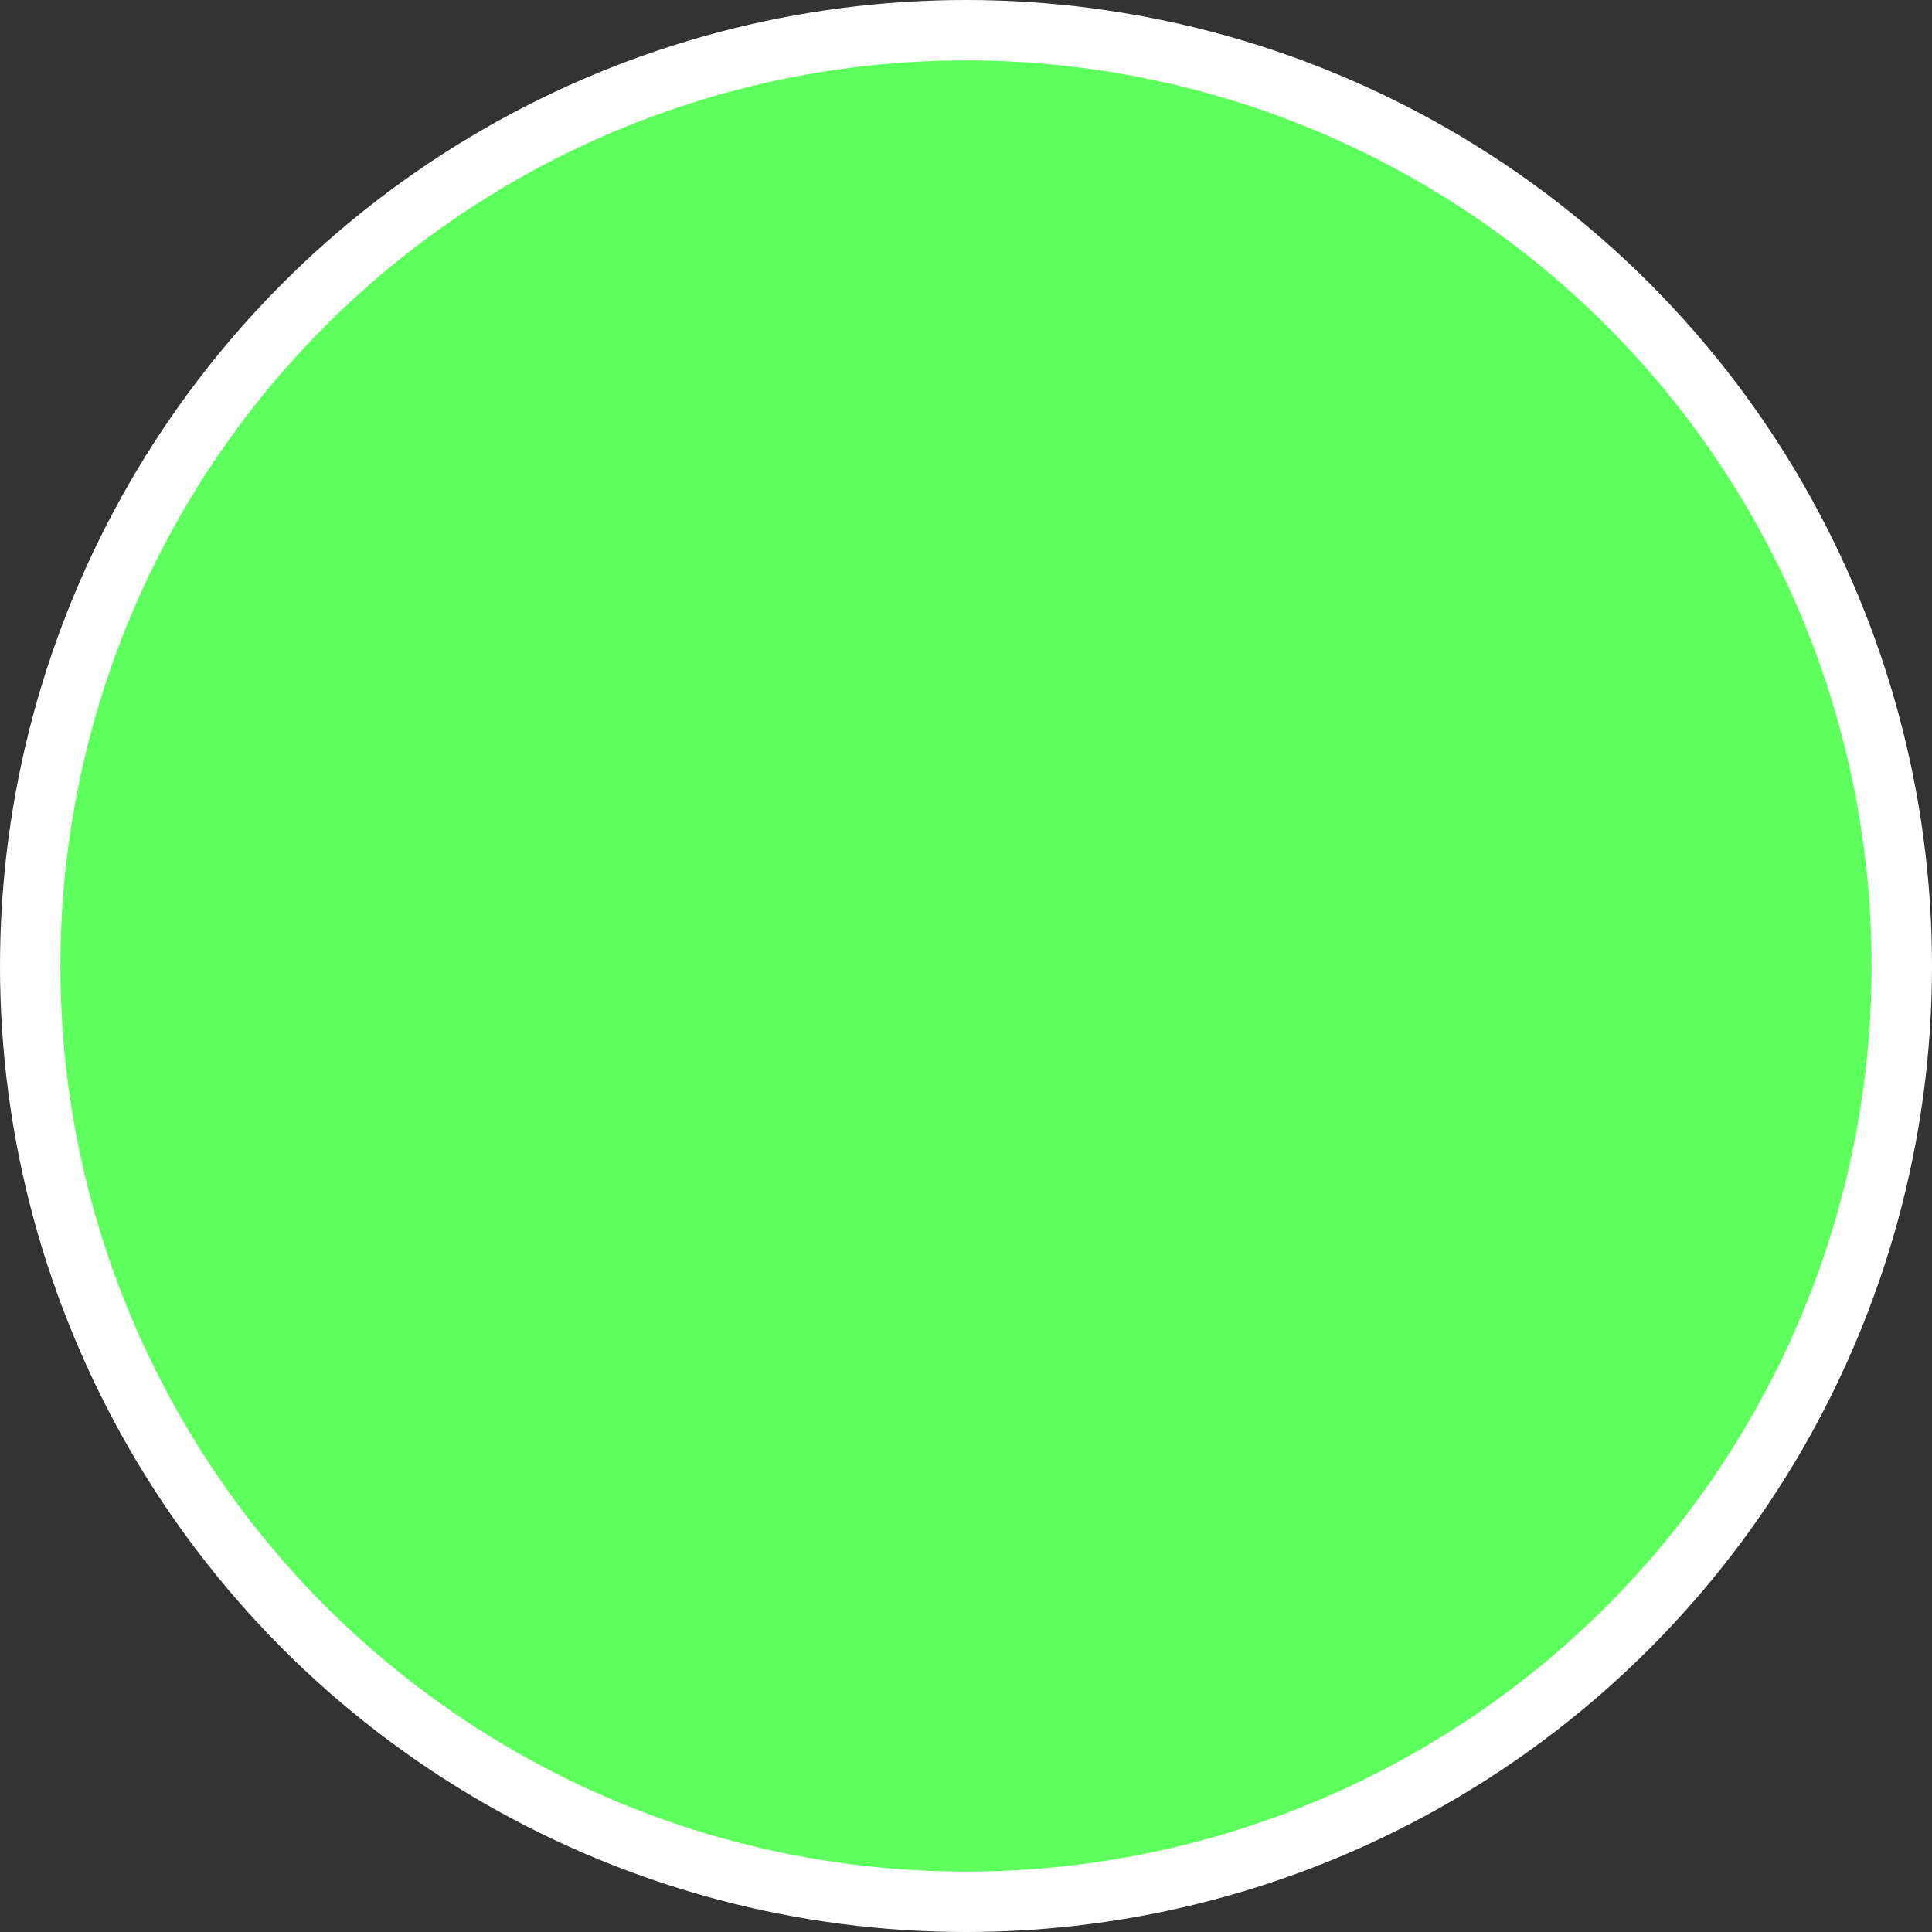 <svg xmlns="http://www.w3.org/2000/svg" width="32" height="32" viewBox="0 0 32 32">
    <rect x="0" y="0" width="32" height="32" fill="#333333" stroke="none"/>
    <g fill="none" fill-rule="evenodd">
        <g fill="#5DFF5D" stroke="#FFF">
            <g transform="translate(-1623 -1235) translate(1623 1235)">
                <circle cx="16" cy="16" r="15.5"/>
            </g>
        </g>
    </g>
</svg>
